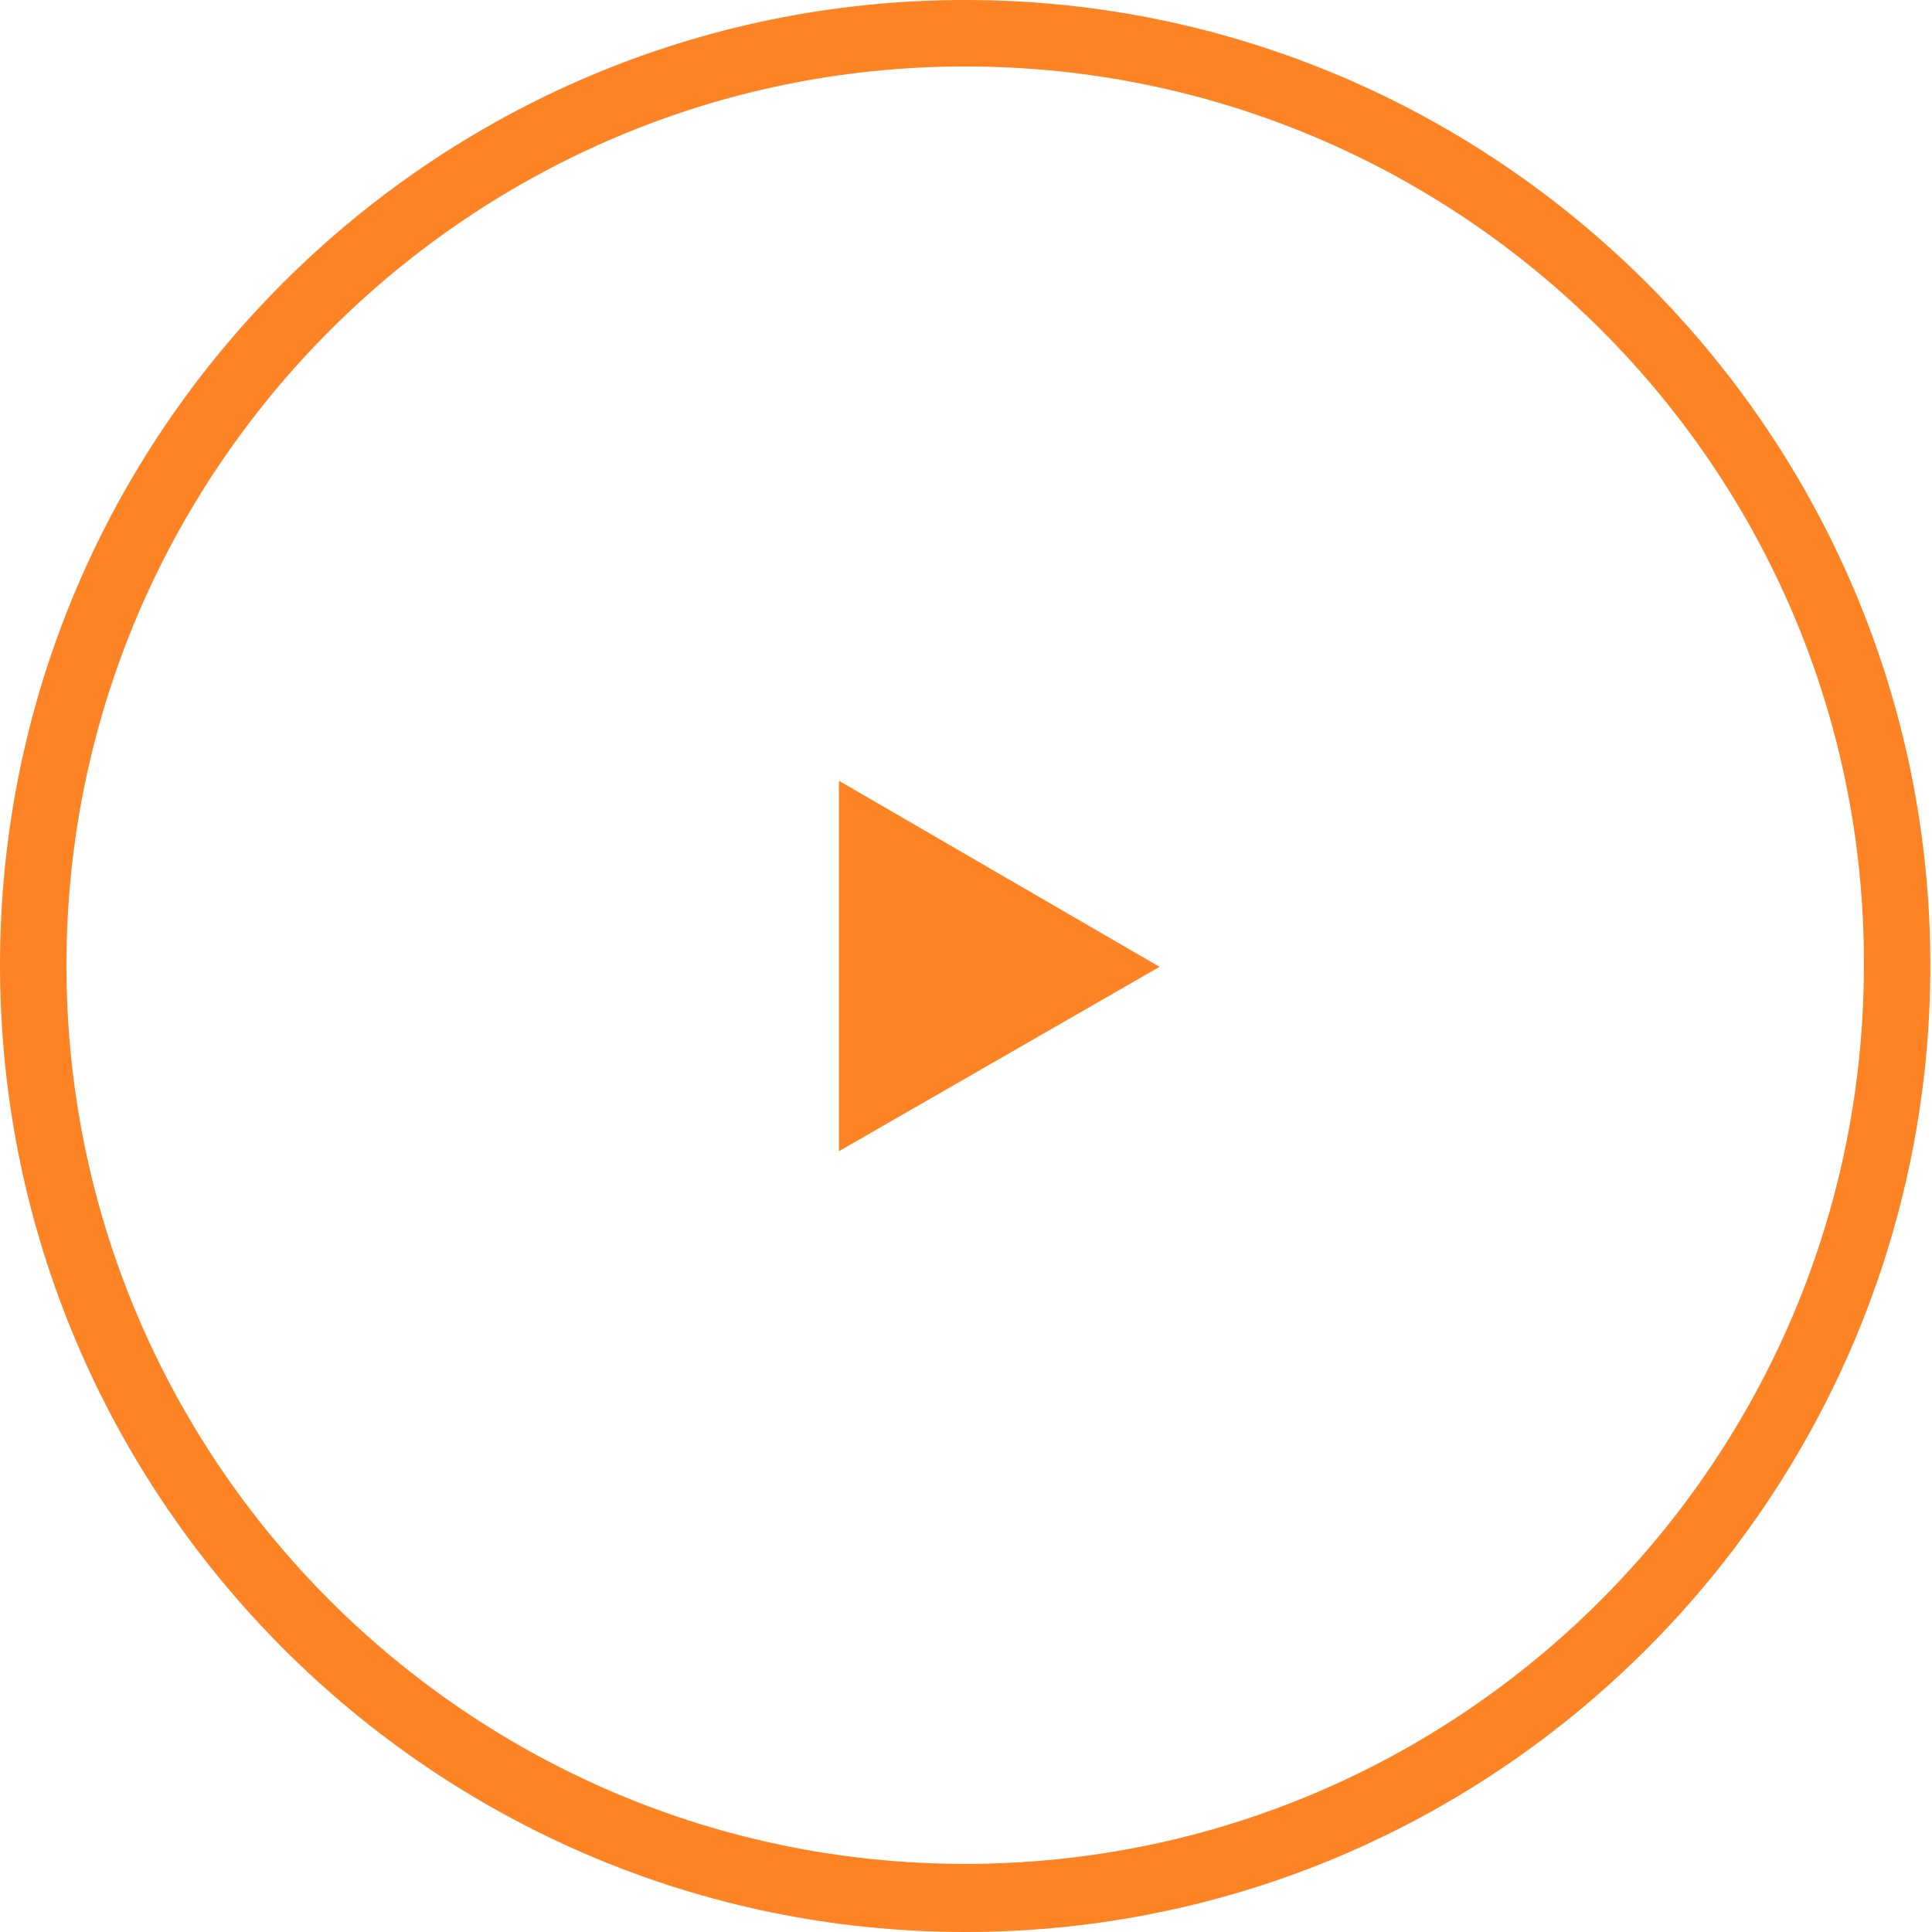 <svg xmlns="http://www.w3.org/2000/svg" viewBox="0 0 116.3 116.3" enable-background="new 0 0 116.3 116.3"><path fill="#fd8324" d="M58.1 116.3c-32 0-58.1-26.1-58.1-58.2s26.1-58.1 58.1-58.1 58.1 26.1 58.1 58.1-26 58.2-58.1 58.2zm0-112.3c-29.8 0-54.1 24.3-54.1 54.1 0 29.9 24.3 54.1 54.1 54.1 29.9 0 54.1-24.3 54.1-54.1.1-29.8-24.2-54.1-54.1-54.1zM50.5 69.3v-22.3l19.3 11.2z"/></svg>
